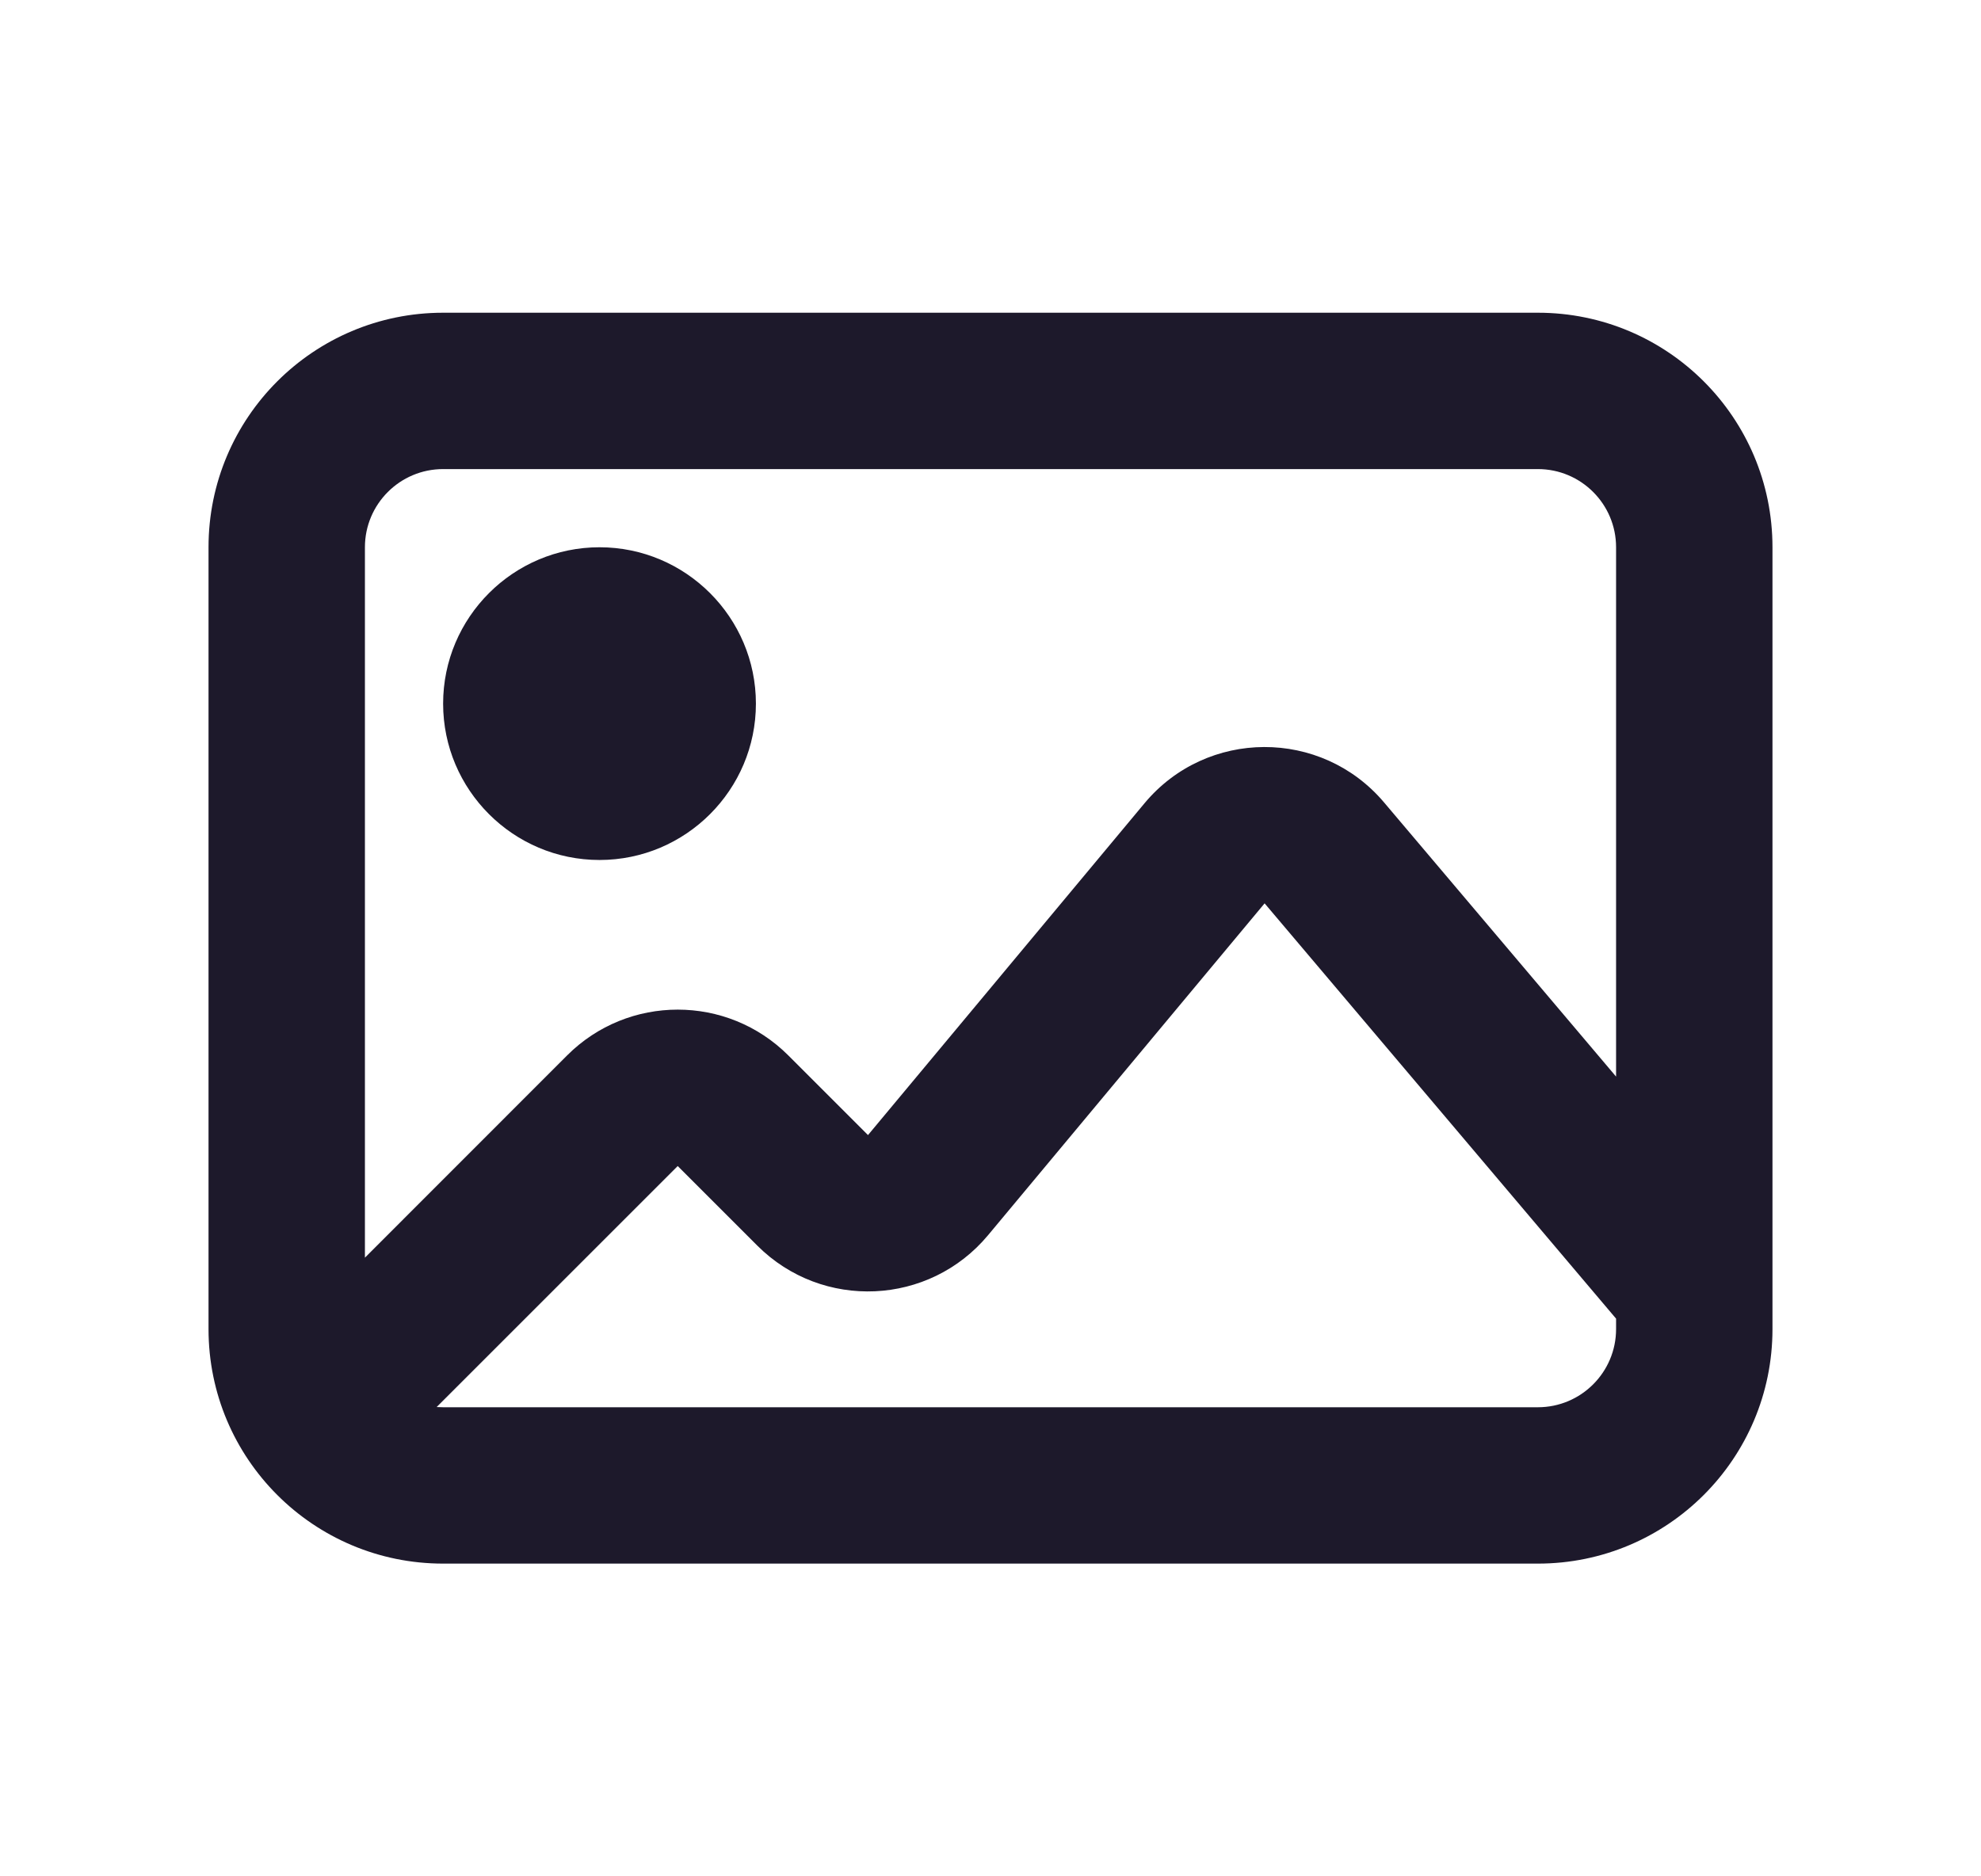 <svg width="19" height="18" viewBox="0 0 19 18" fill="none" xmlns="http://www.w3.org/2000/svg">
<path fill-rule="evenodd" clip-rule="evenodd" d="M14.75 4.5H4.25C3.836 4.5 3.5 4.836 3.5 5.25V12.065L5.439 10.125C6.025 9.539 6.975 9.539 7.561 10.125L8.325 10.889L10.977 7.706C11.574 6.99 12.672 6.986 13.274 7.697L15.5 10.328V5.25C15.5 4.836 15.164 4.5 14.75 4.5ZM15.5 12.65L12.129 8.666L9.477 11.849C8.912 12.527 7.888 12.573 7.264 11.95L6.5 11.186L4.188 13.498C4.209 13.499 4.229 13.5 4.25 13.5H14.75C15.164 13.5 15.5 13.164 15.5 12.75V12.65ZM4.25 3C3.007 3 2 4.007 2 5.25V12.75C2 13.993 3.007 15 4.25 15H14.75C15.993 15 17 13.993 17 12.75V5.25C17 4.007 15.993 3 14.75 3H4.25ZM5.75 8.25C6.577 8.25 7.25 7.577 7.25 6.75C7.25 5.923 6.577 5.25 5.75 5.25C4.923 5.25 4.25 5.923 4.25 6.75C4.25 7.577 4.923 8.25 5.75 8.25Z" fill="#1D192B"/>
</svg>
